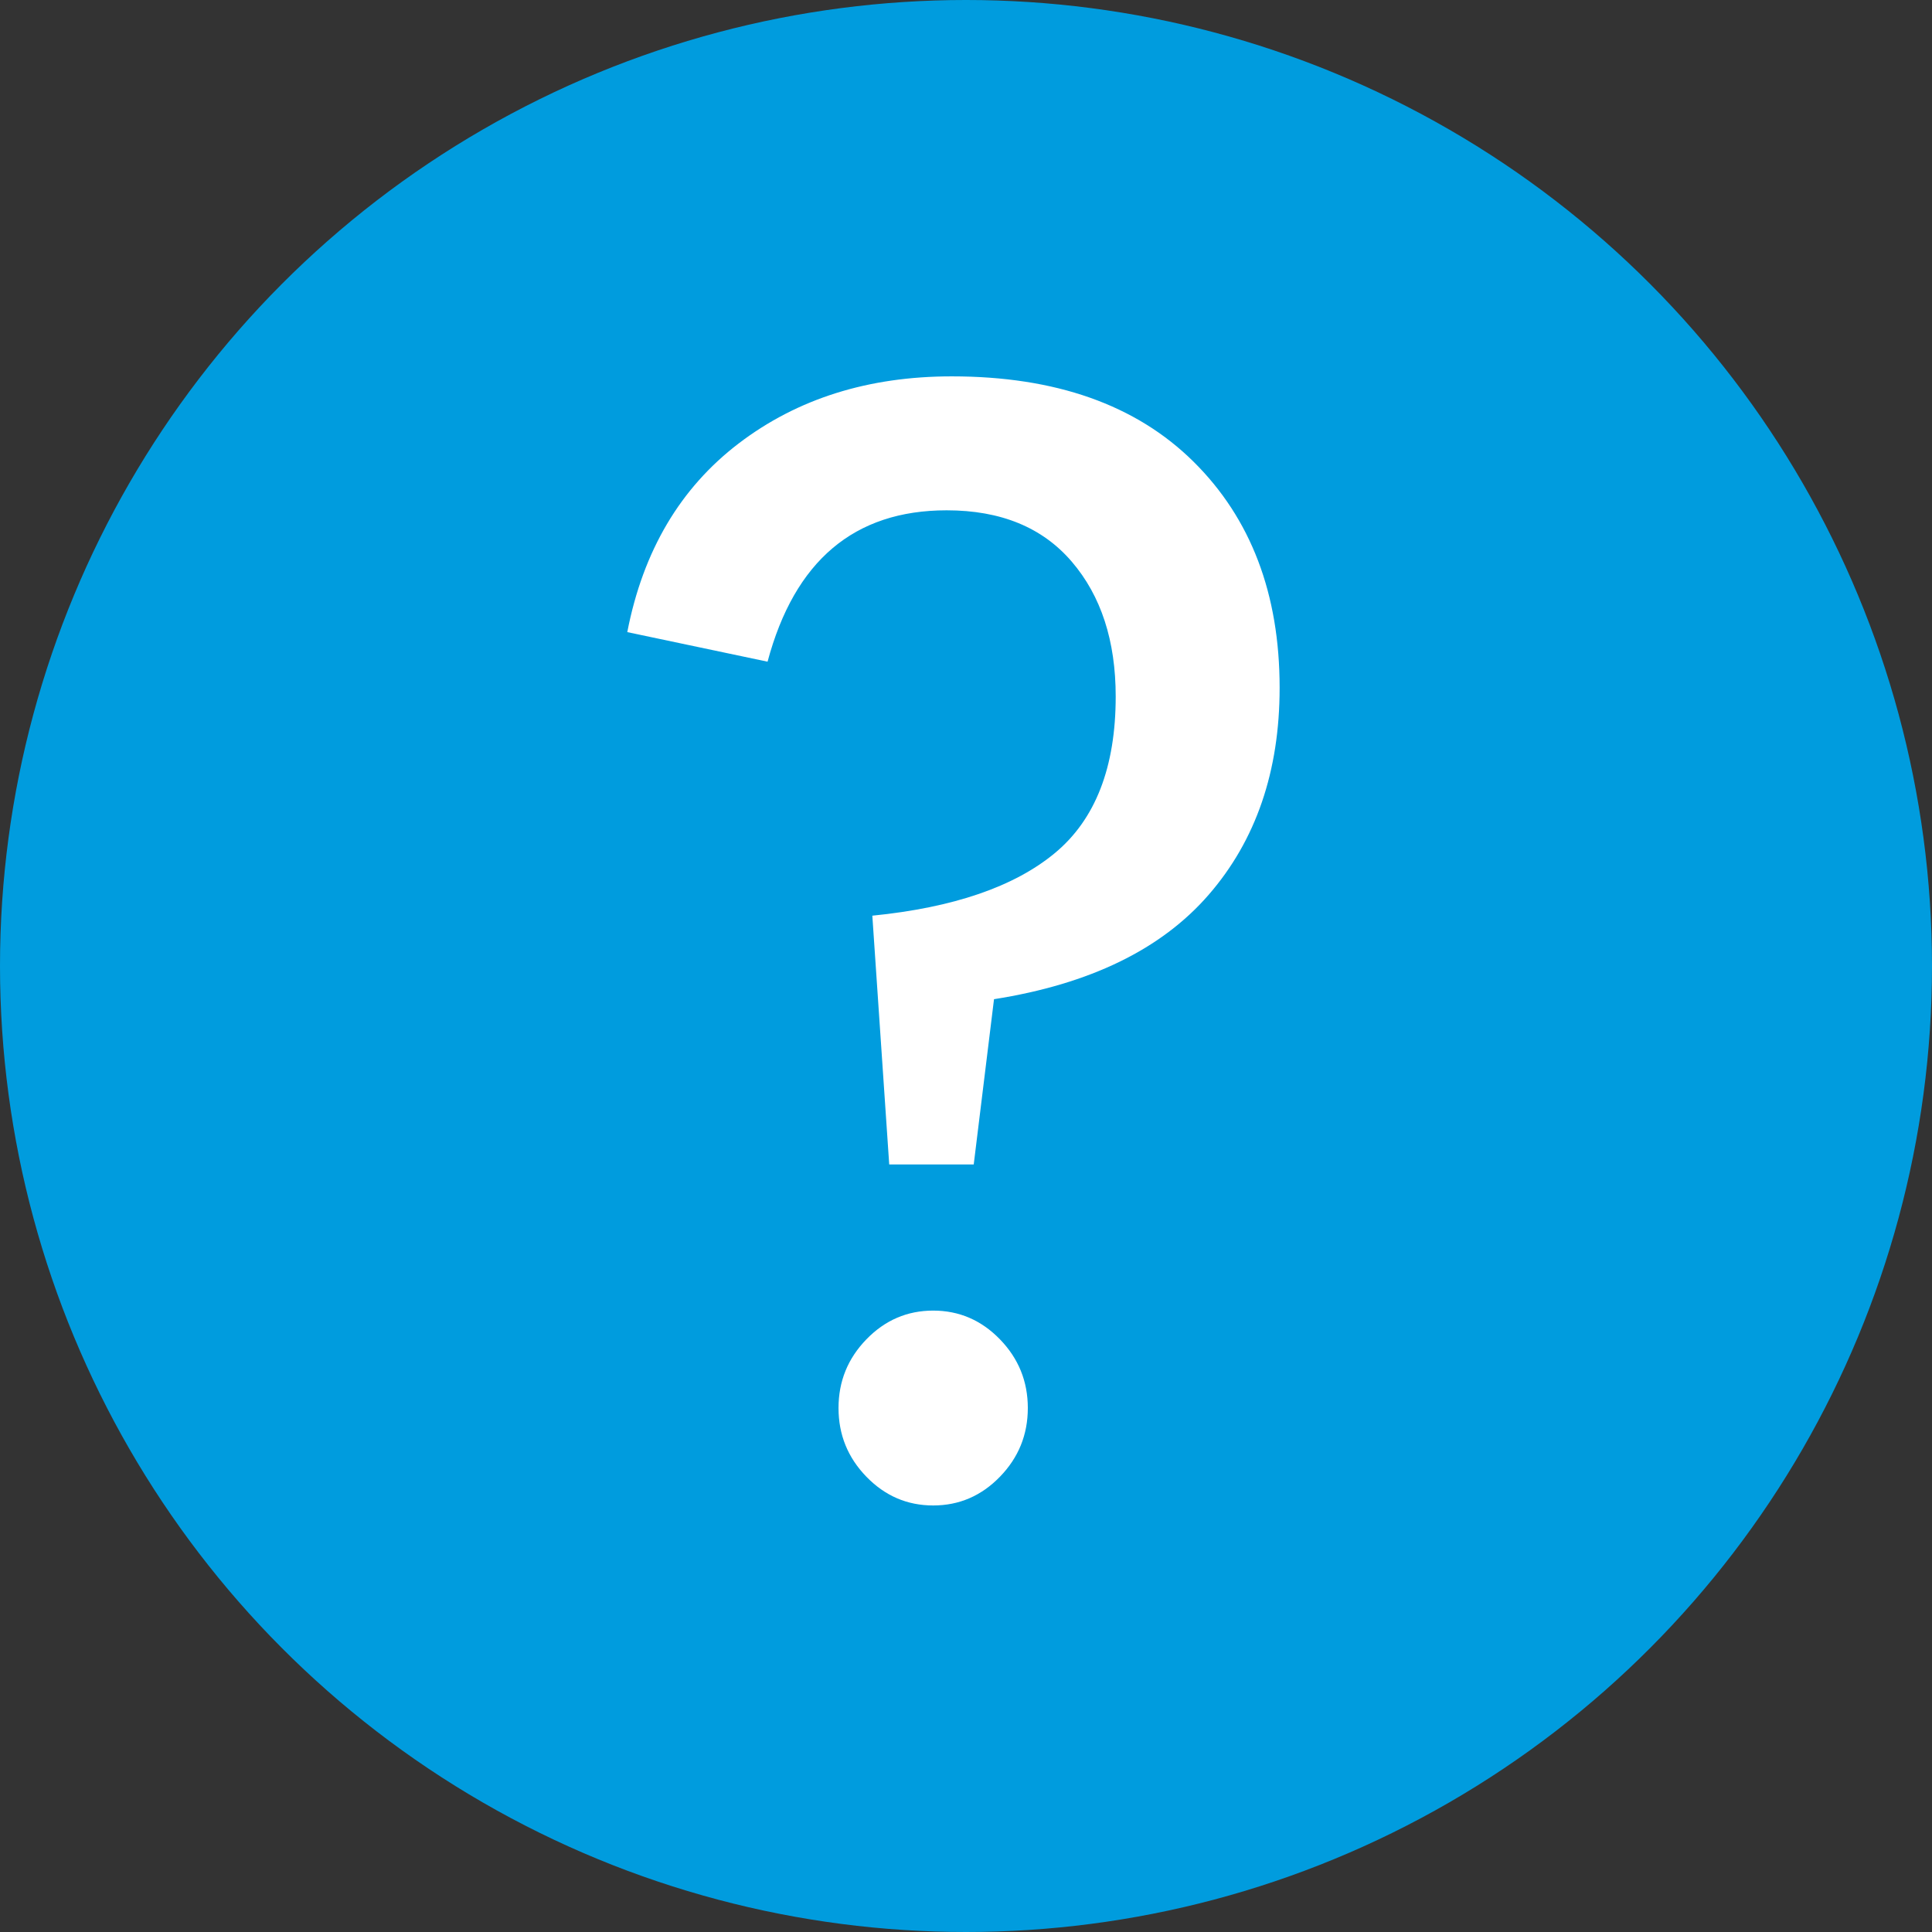 <?xml version="1.0" encoding="UTF-8" standalone="no"?>
<svg width="66px" height="66px" viewBox="0 0 66 66" version="1.1" xmlns="http://www.w3.org/2000/svg" xmlns:xlink="http://www.w3.org/1999/xlink">
    <rect x="0" y="0" width="66" height="66" fill="#333333" stroke="none"/>
    <!-- Generator: Sketch 49.1 (51147) - http://www.bohemiancoding.com/sketch -->
    <title>contact/faq_help</title>
    <desc>Created with Sketch.</desc>
    <defs></defs>
    <g id="Assets---Trade" stroke="none" stroke-width="1" fill="none" fill-rule="evenodd">
        <g id="contact/faq_help" transform="translate(-1, -1)">
            <g transform="translate(1, 1)">
                <circle id="Oval-2" fill="#009cde" cx="33" cy="33" r="33"></circle>
                <path d="M43.714,23.495 C43.714,26.348 42.906,28.706 41.289,30.568 C39.673,32.43 37.229,33.619 33.957,34.134 L33.264,39.78 L30.377,39.78 L29.8,31.281 C32.571,31.004 34.65,30.291 36.036,29.142 C37.421,27.993 38.114,26.21 38.114,23.793 C38.114,21.891 37.614,20.355 36.613,19.187 C35.612,18.018 34.188,17.433 32.34,17.433 C29.184,17.433 27.144,19.157 26.221,22.604 L21.429,21.594 C21.967,18.82 23.238,16.671 25.239,15.145 C27.241,13.62 29.665,12.857 32.514,12.857 C36.055,12.857 38.807,13.828 40.77,15.769 C42.733,17.711 43.714,20.286 43.714,23.495 Z M35.112,48.1 C35.112,49.012 34.794,49.794 34.159,50.448 C33.524,51.102 32.764,51.429 31.879,51.429 C30.993,51.429 30.233,51.102 29.598,50.448 C28.963,49.794 28.645,49.012 28.645,48.1 C28.645,47.189 28.963,46.407 29.598,45.753 C30.233,45.099 30.993,44.772 31.879,44.772 C32.764,44.772 33.524,45.099 34.159,45.753 C34.794,46.407 35.112,47.189 35.112,48.1 Z" id="?" fill="#FFFFFF"></path>
            </g>
        </g>
    </g>
</svg>